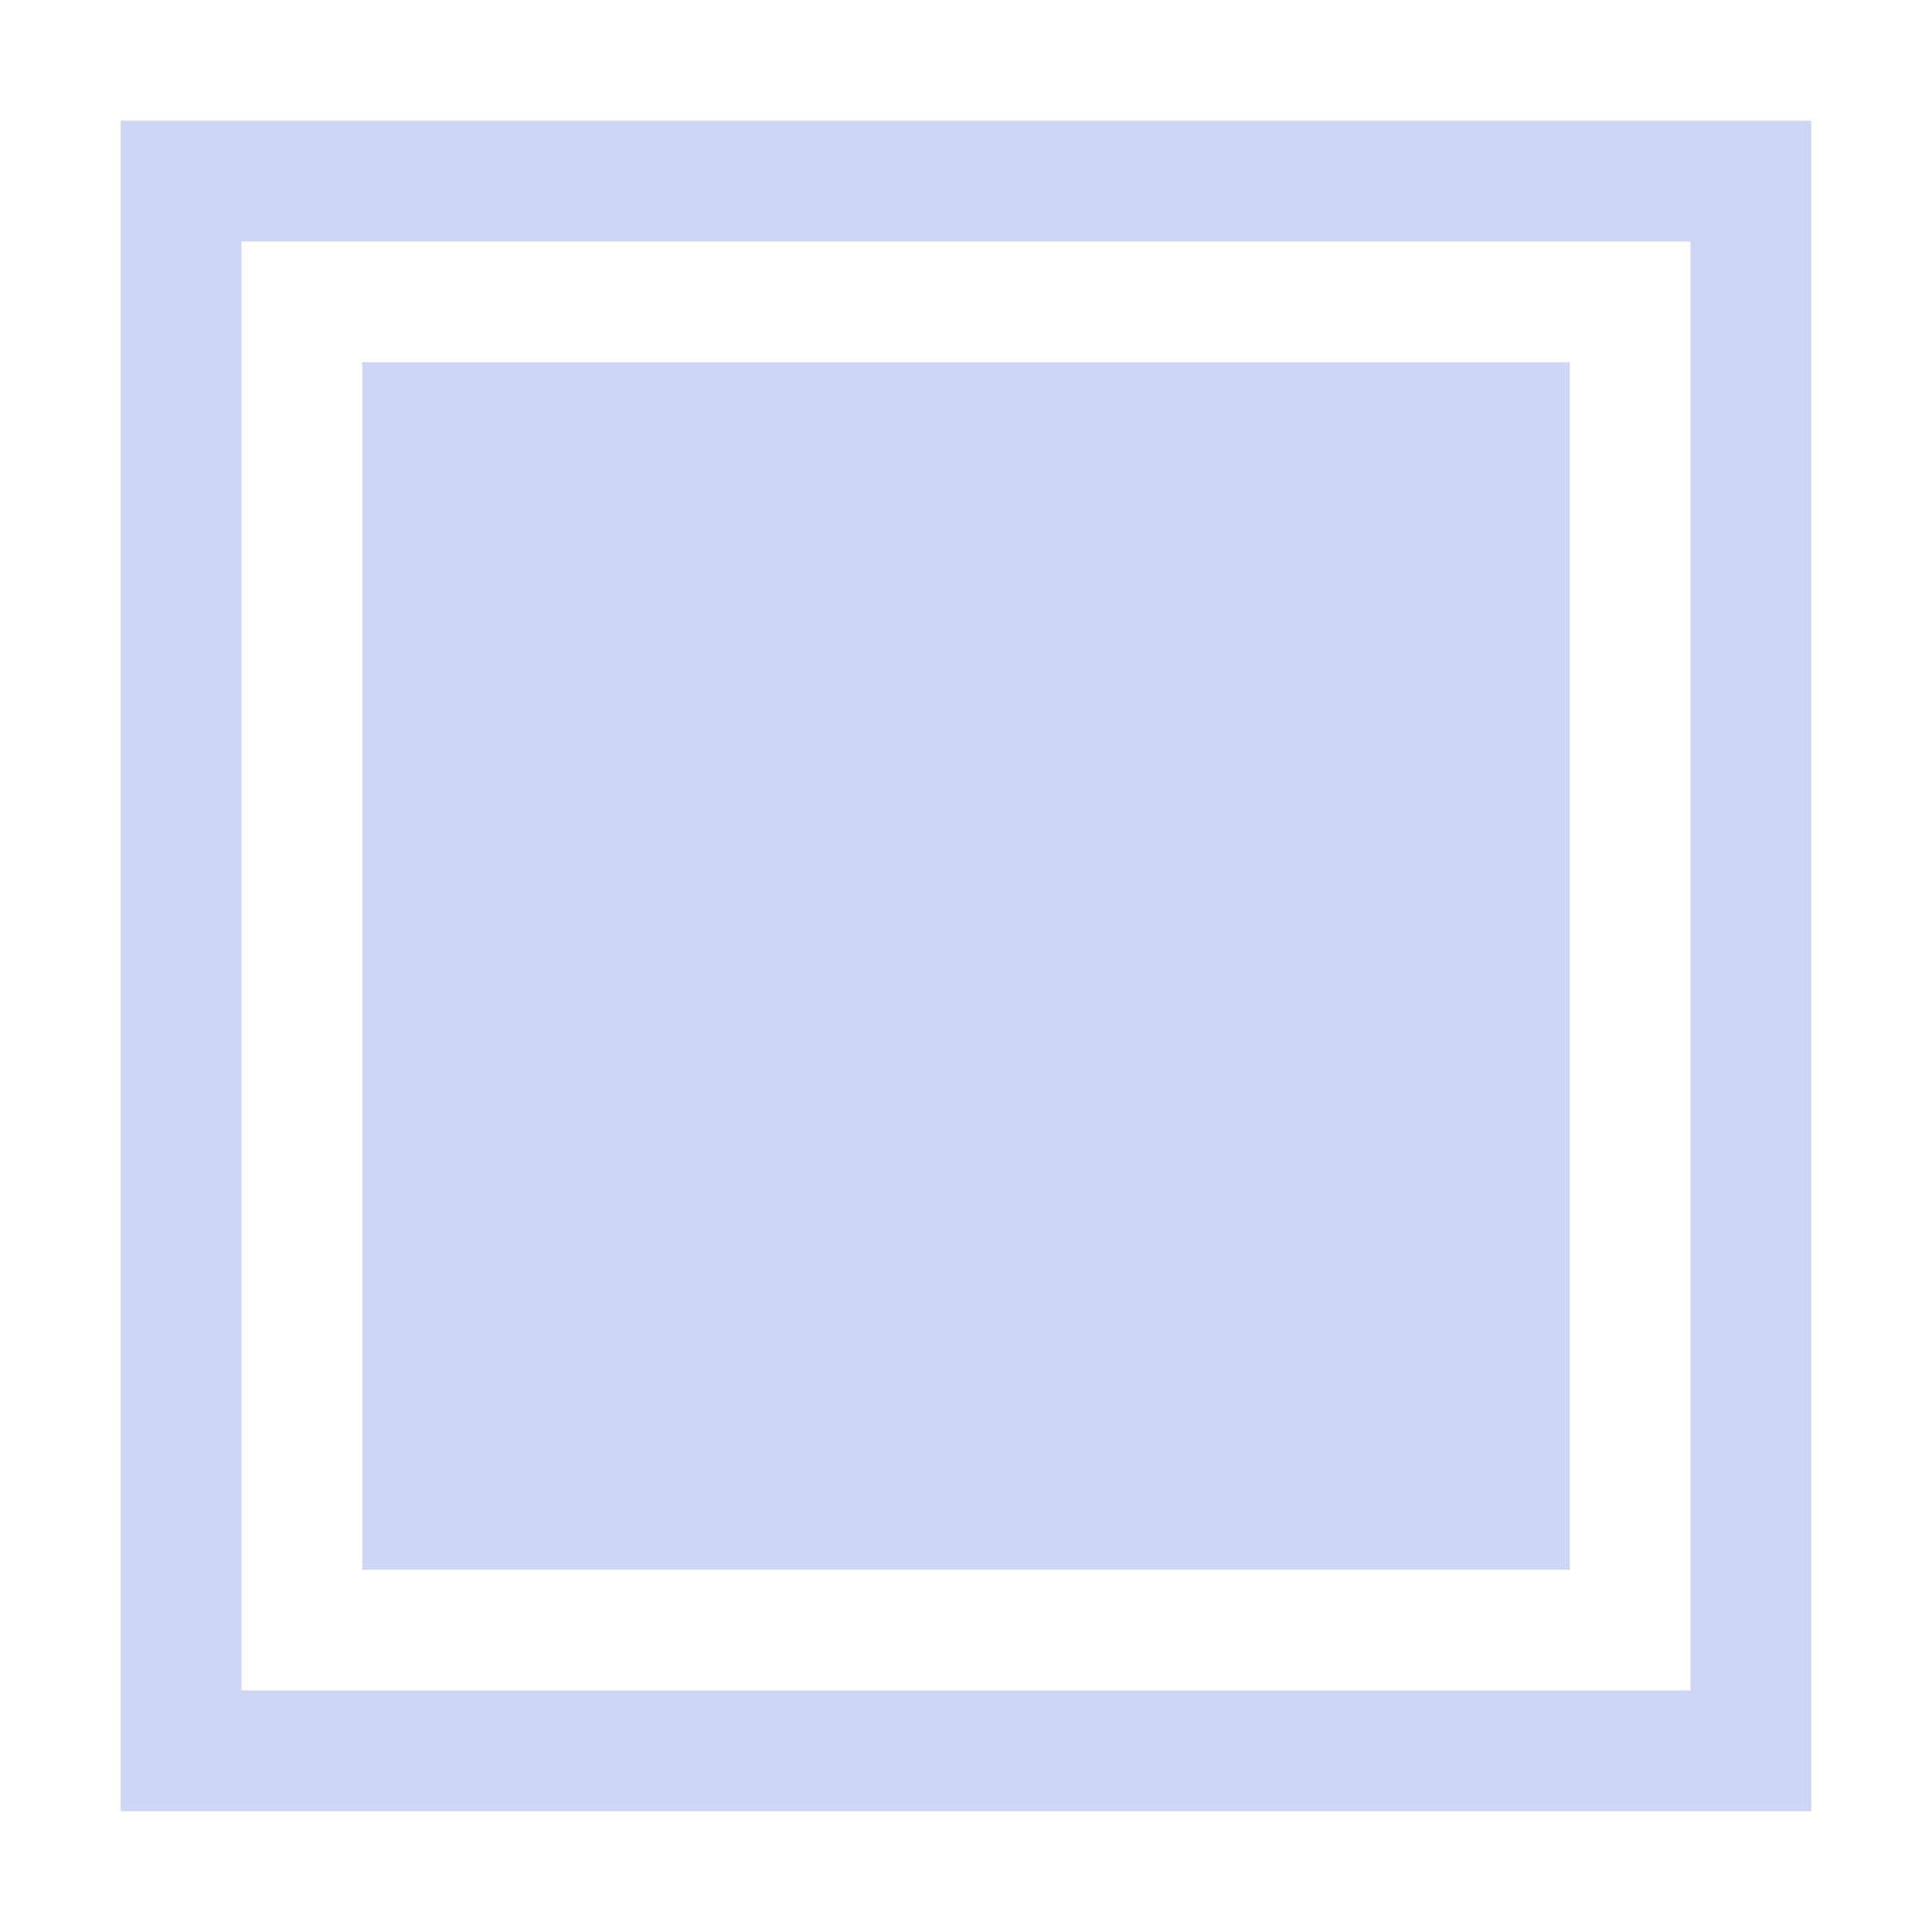 <svg xmlns="http://www.w3.org/2000/svg" width="16" height="16"><path d="M1 1v14h14V1H1zm1 1h12v12H2V2z" style="fill:#cdd6f4;stroke-linecap:round;stroke-linejoin:round;stop-color:#000"/><path d="M3 3h10v10H3z" style="fill:#cdd6f4;stroke-linecap:round;stroke-linejoin:round;stop-color:#000"/></svg>